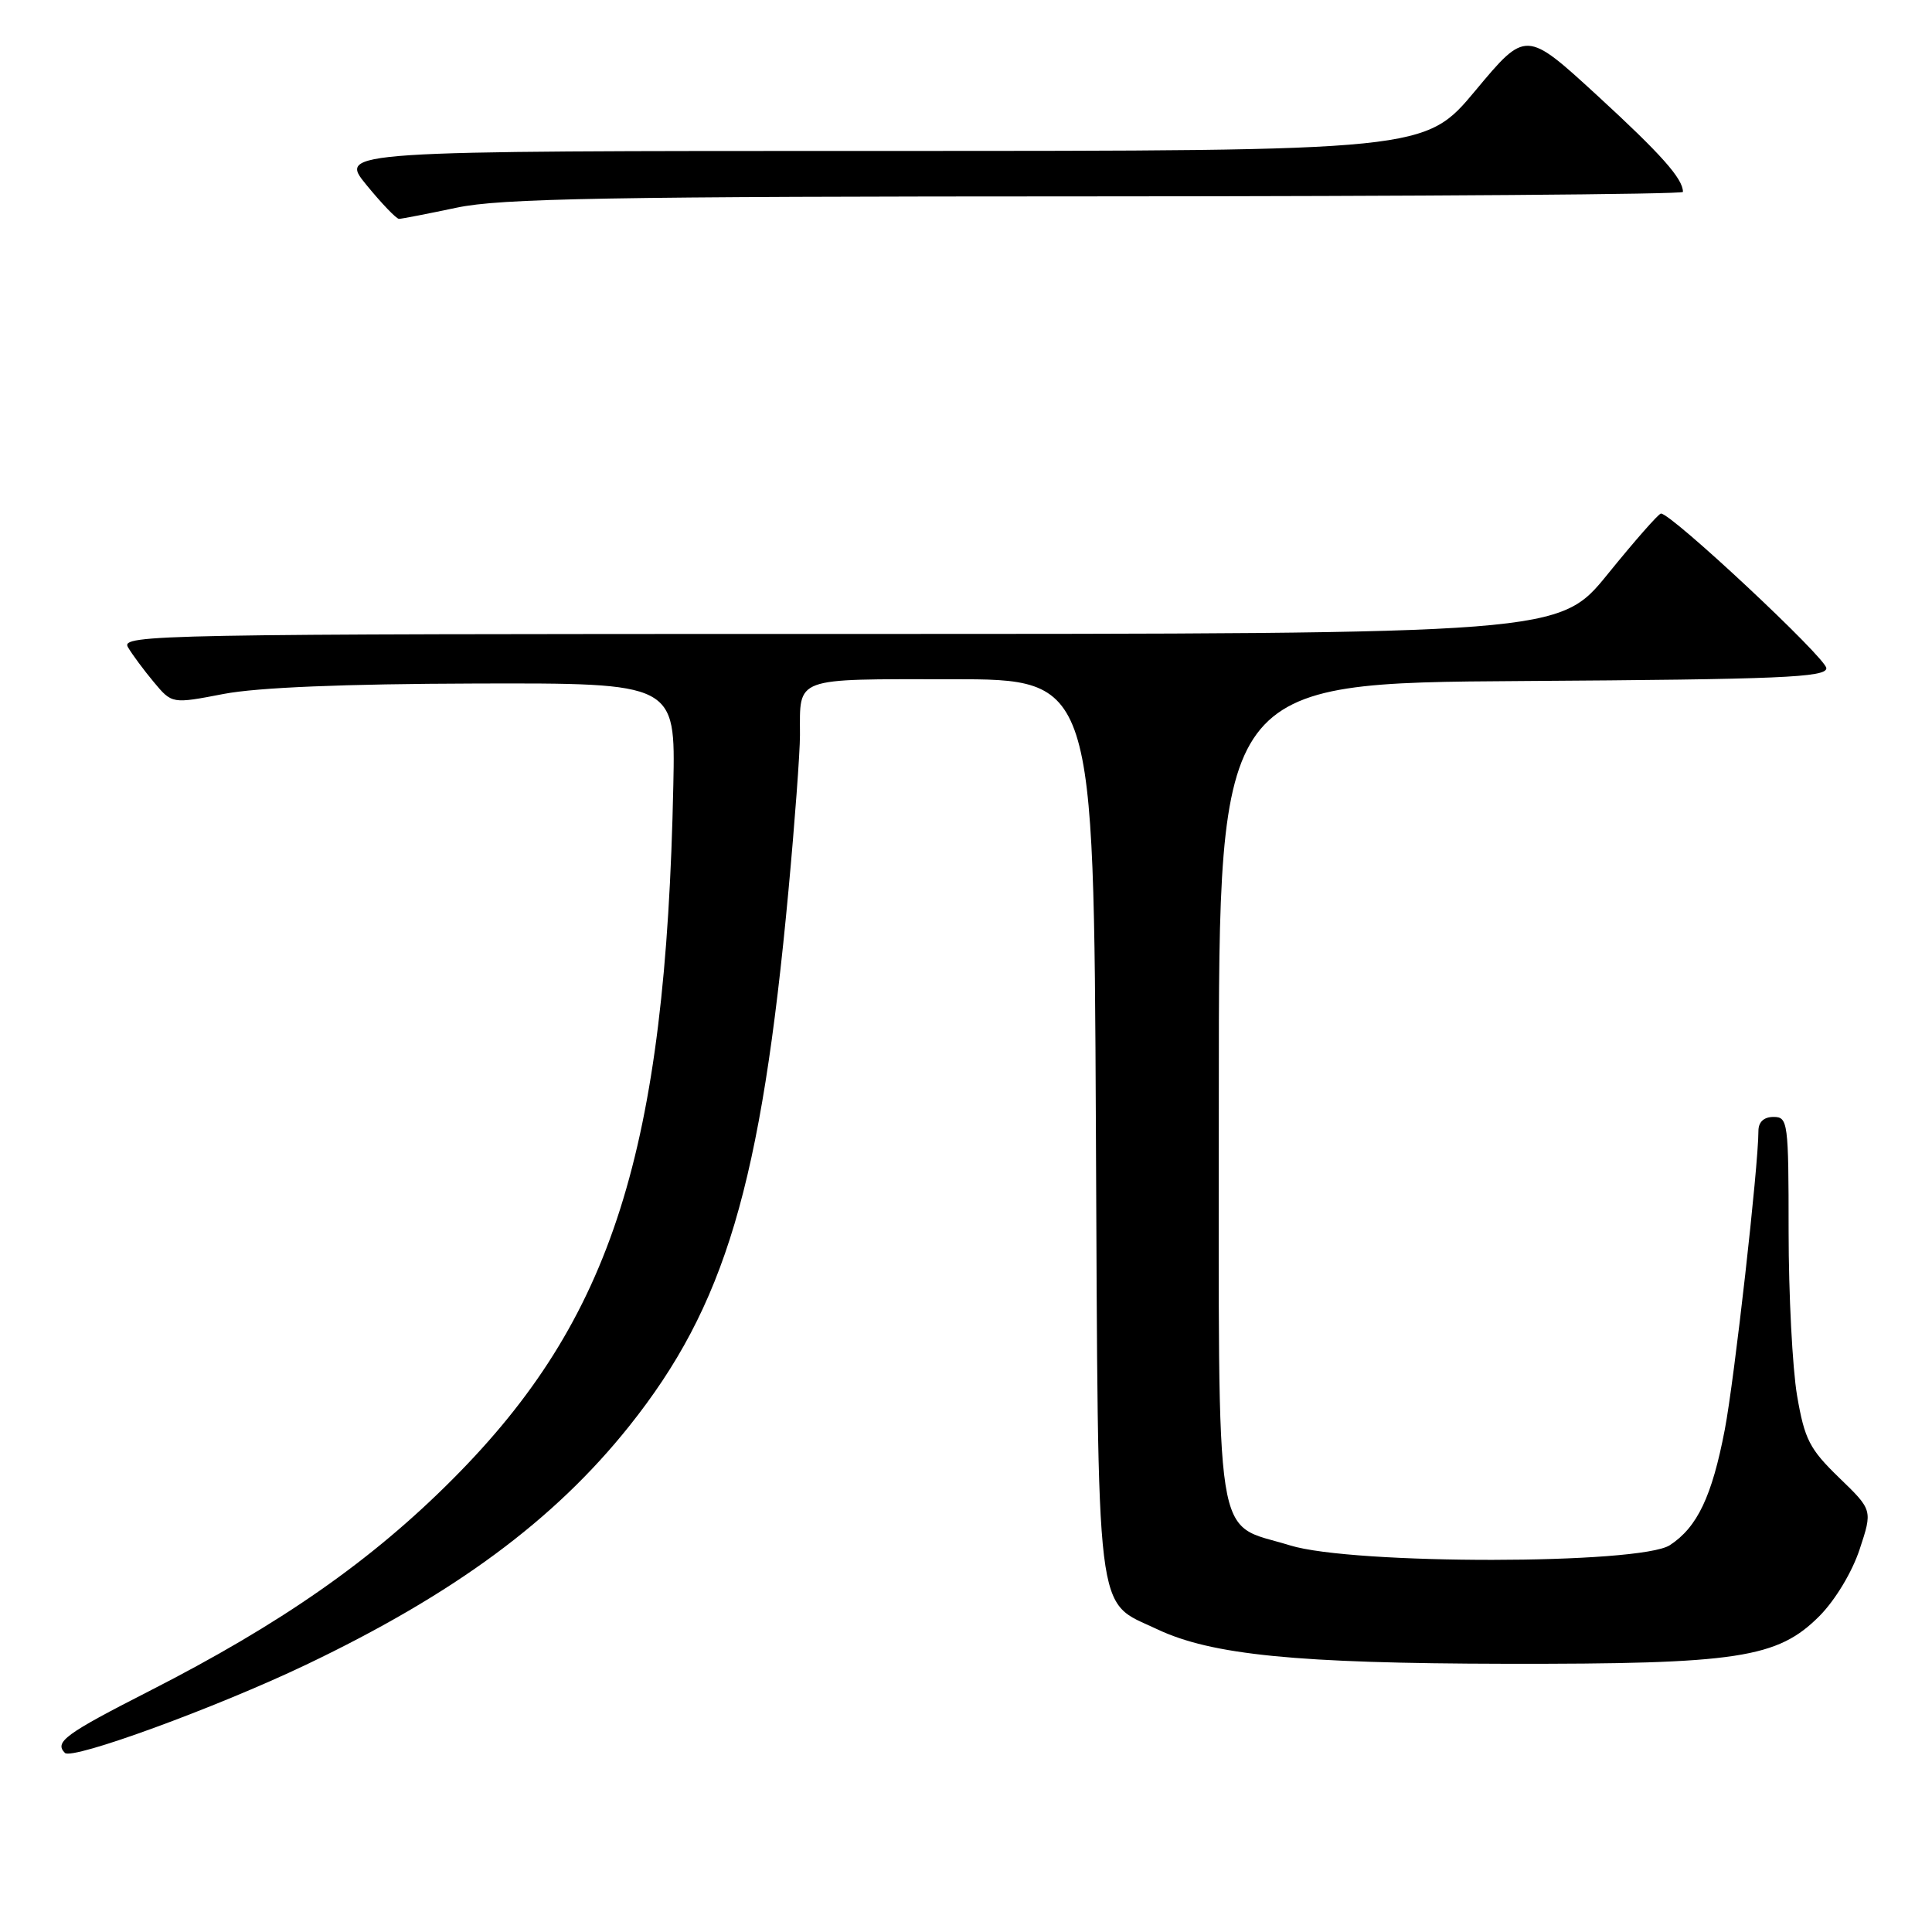 <?xml version="1.0" encoding="UTF-8" standalone="no"?>
<!DOCTYPE svg PUBLIC "-//W3C//DTD SVG 1.1//EN" "http://www.w3.org/Graphics/SVG/1.1/DTD/svg11.dtd" >
<svg xmlns="http://www.w3.org/2000/svg" xmlns:xlink="http://www.w3.org/1999/xlink" version="1.1" viewBox="0 0 256 256">
 <g >
 <path fill="currentColor"
d=" M 40.57 220.58 C 60.22 211.19 73.39 201.47 83.35 189.00 C 96.08 173.05 100.85 157.05 104.47 118.06 C 105.31 109.02 106.00 99.72 106.00 97.39 C 106.00 89.63 105.01 90.00 126.07 90.00 C 144.93 90.00 144.93 90.00 145.21 149.25 C 145.54 216.02 145.04 211.95 153.33 215.88 C 160.52 219.29 171.84 220.41 199.50 220.46 C 230.31 220.51 235.53 219.71 241.09 214.13 C 243.18 212.02 245.41 208.32 246.41 205.30 C 248.13 200.09 248.13 200.09 243.69 195.80 C 239.77 192.00 239.12 190.74 238.12 184.92 C 237.51 181.30 237.00 171.51 237.00 163.17 C 237.00 148.67 236.91 148.00 235.00 148.00 C 233.72 148.00 233.00 148.67 233.00 149.86 C 233.00 154.52 229.82 182.78 228.54 189.45 C 226.85 198.26 224.91 202.36 221.27 204.74 C 217.33 207.32 179.24 207.35 170.93 204.77 C 160.72 201.61 161.50 206.57 161.50 144.65 C 161.50 90.50 161.50 90.50 201.75 90.24 C 235.96 90.02 242.00 89.76 242.00 88.54 C 242.00 87.22 221.38 67.94 220.08 68.05 C 219.76 68.07 216.60 71.67 213.05 76.05 C 206.60 84.00 206.60 84.00 111.27 84.00 C 20.75 84.00 15.98 84.09 16.95 85.75 C 17.51 86.71 19.06 88.80 20.38 90.38 C 22.79 93.27 22.79 93.27 29.64 91.95 C 34.15 91.09 45.58 90.62 63.00 90.57 C 89.50 90.50 89.50 90.50 89.22 104.00 C 88.22 152.51 81.15 174.76 60.00 195.98 C 49.23 206.80 37.23 215.17 19.79 224.07 C 8.65 229.75 7.17 230.83 8.60 232.27 C 9.58 233.24 28.65 226.27 40.57 220.58 Z  M 60.50 27.52 C 66.34 26.28 80.41 26.03 145.25 26.02 C 188.01 26.01 223.00 25.75 223.00 25.43 C 223.00 23.68 220.13 20.45 211.66 12.67 C 202.19 3.98 202.19 3.98 195.51 11.99 C 188.83 20.00 188.83 20.00 116.85 20.00 C 44.87 20.00 44.87 20.00 48.55 24.50 C 50.58 26.98 52.52 29.00 52.87 29.00 C 53.22 29.00 56.65 28.33 60.50 27.52 Z "/>
</g>
</svg>
